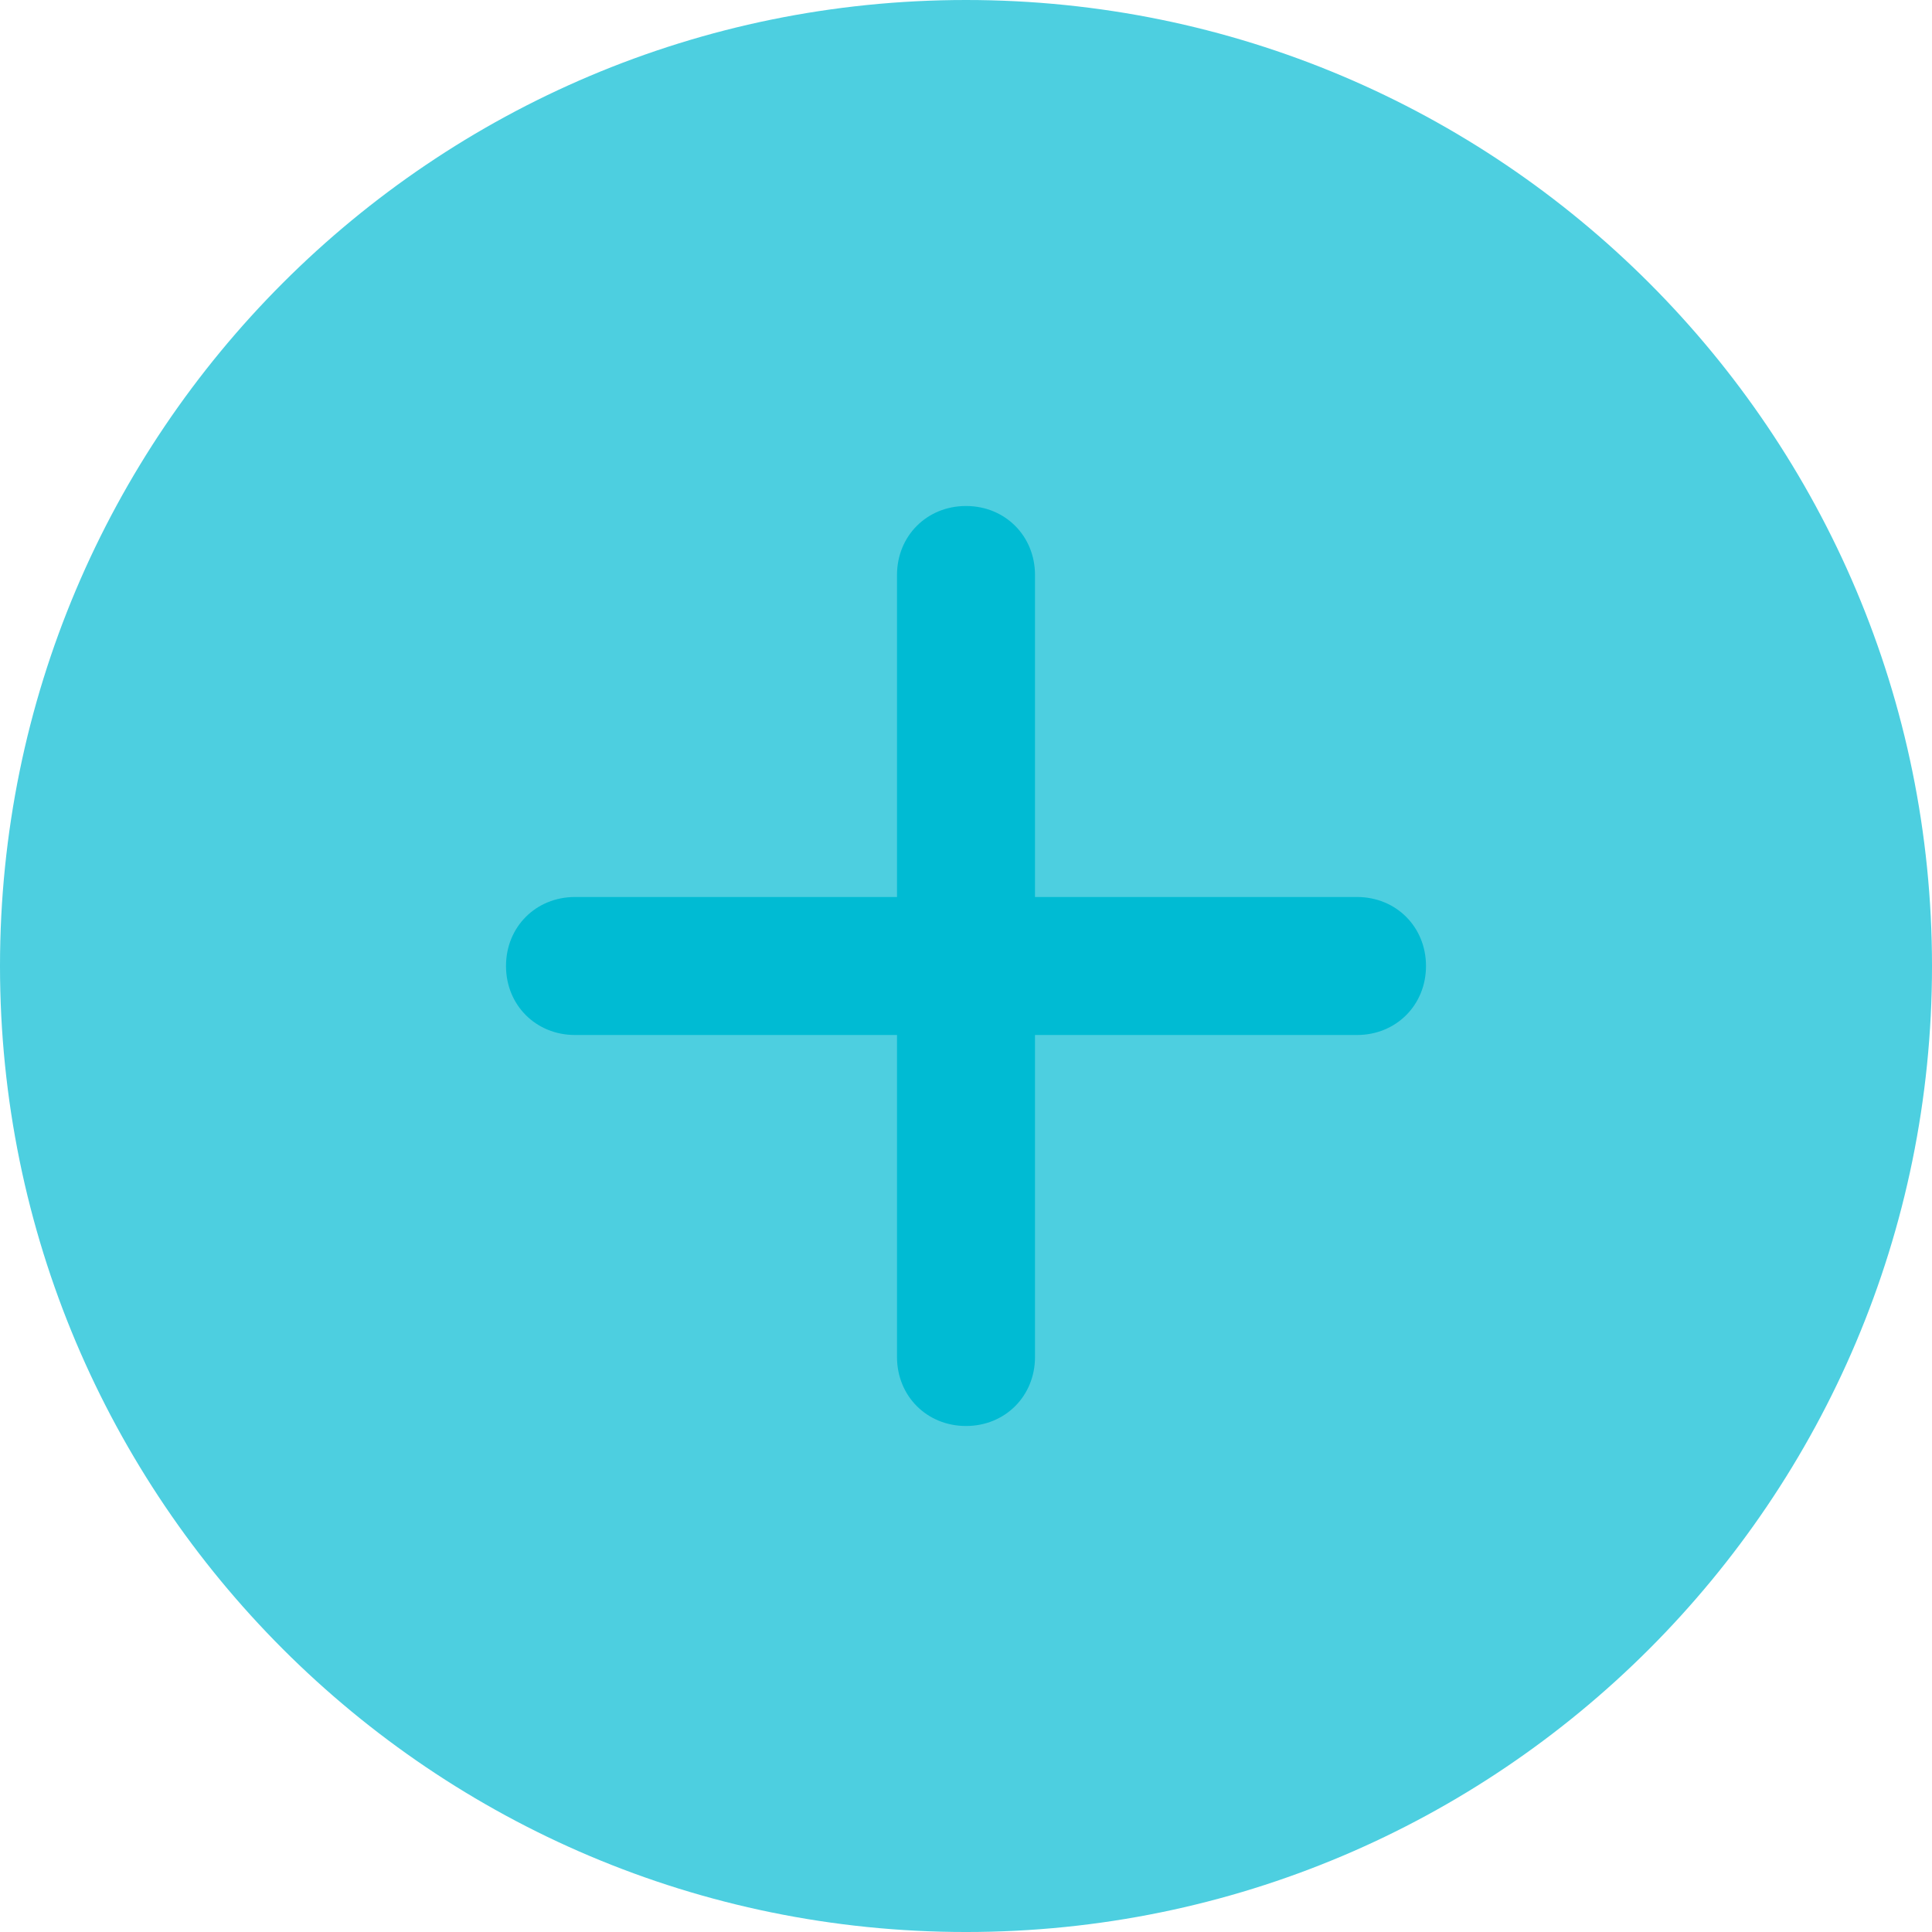 <?xml version="1.0" encoding="iso-8859-1"?>
<!-- Generator: Adobe Illustrator 19.0.0, SVG Export Plug-In . SVG Version: 6.00 Build 0)  -->
<svg version="1.1" id="Capa_1" xmlns="http://www.w3.org/2000/svg" xmlns:xlink="http://www.w3.org/1999/xlink" x="0px" y="0px"
	 viewBox="0 0 438.857 438.857" style="enable-background:new 0 0 438.857 438.857;" xml:space="preserve">
<path style="fill:#4DCFE0;" d="M219.429,0C98.22,0,0,98.22,0,219.429s98.22,219.429,219.429,219.429s219.429-98.22,219.429-219.429
	S340.637,0,219.429,0z"/>
<path style="fill:#00BBD3;" d="M308.245,203.755h-73.143v-73.143c0-8.882-6.792-15.673-15.673-15.673
	c-8.882,0-15.673,6.792-15.673,15.673v73.143h-73.143c-8.882,0-15.673,6.792-15.673,15.673c0,8.882,6.792,15.673,15.673,15.673
	h73.143v73.143c0,8.882,6.792,15.673,15.673,15.673c8.882,0,15.673-6.792,15.673-15.673v-73.143h73.143
	c8.882,0,15.673-6.792,15.673-15.673C323.918,210.547,317.126,203.755,308.245,203.755z"/>
<g>
</g>
<g>
</g>
<g>
</g>
<g>
</g>
<g>
</g>
<g>
</g>
<g>
</g>
<g>
</g>
<g>
</g>
<g>
</g>
<g>
</g>
<g>
</g>
<g>
</g>
<g>
</g>
<g>
</g>
</svg>
